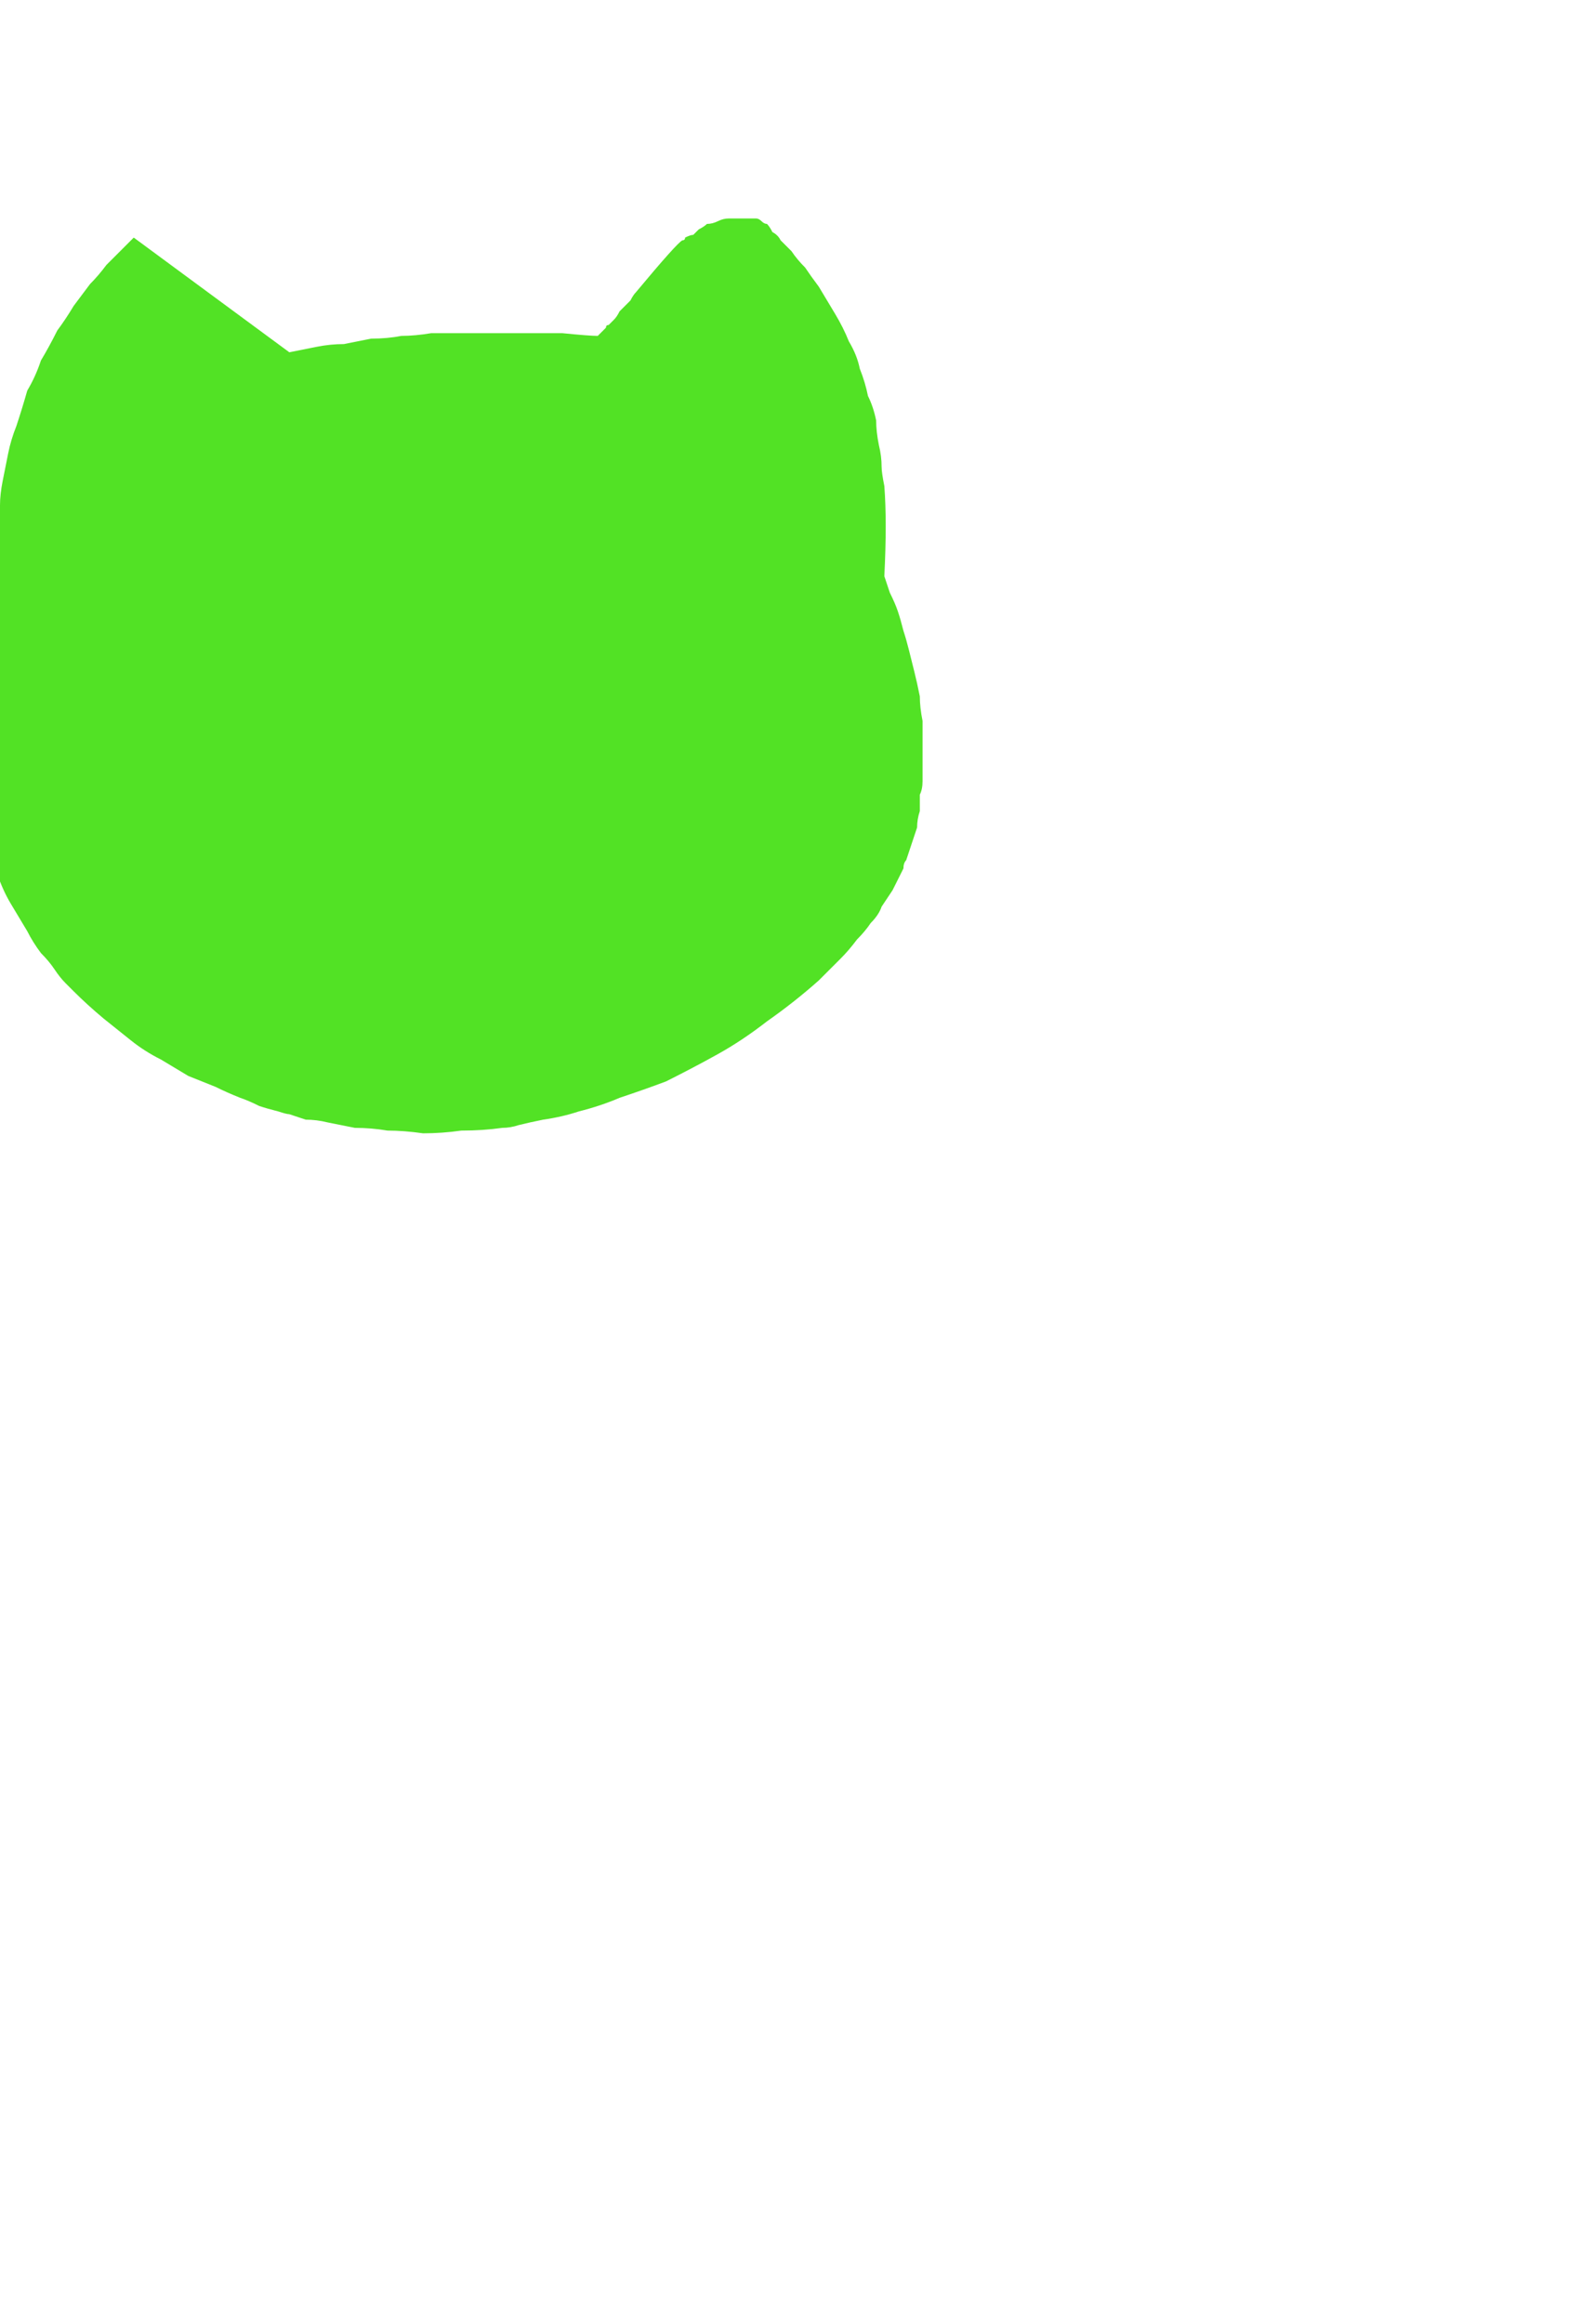 <?xml version="1.0" encoding="UTF-8" standalone="no"?>
<svg xmlns:xlink="http://www.w3.org/1999/xlink" height="42.55px" width="29.2px" xmlns="http://www.w3.org/2000/svg">
  <g transform="matrix(1.0, 0.0, 0.0, 1.0, 14.6, 21.25)">
    <path d="M-12.15 -16.9 Q-12.25 -16.8 -12.4 -16.65 -12.5 -16.55 -12.65 -16.4 -12.8 -16.2 -12.95 -16.05 -13.1 -15.85 -13.25 -15.65 -13.4 -15.4 -13.55 -15.2 -13.7 -14.9 -13.85 -14.65 -13.95 -14.35 -14.1 -14.1 -14.2 -13.75 -14.3 -13.45 -14.4 -13.2 -14.45 -12.95 -14.5 -12.7 -14.55 -12.45 -14.6 -12.2 -14.6 -12.0 -14.65 -11.75 -14.65 -11.55 -14.65 -11.35 -14.65 -11.15 -14.65 -10.95 -14.65 -10.8 -14.65 -10.6 -14.65 -10.45 -14.6 -10.3 -14.6 -10.2 -14.65 -10.15 -14.7 -10.05 -14.75 -10.0 -14.75 -9.9 -14.8 -9.8 -14.85 -9.7 -14.9 -9.6 -14.95 -9.55 -15.0 -9.4 -15.05 -9.3 -15.05 -9.2 -15.1 -9.1 -15.15 -8.95 -15.2 -8.85 -15.2 -8.7 -15.25 -8.55 -15.25 -8.6 -15.25 -8.45 -15.25 -8.4 -15.3 -8.3 -15.3 -8.25 -15.3 -8.15 -15.3 -8.0 -15.3 -7.9 -15.3 -7.75 -15.3 -7.6 -15.25 -7.45 -15.25 -7.3 -15.25 -7.1 -15.2 -6.95 -15.15 -6.75 -15.1 -6.55 -15.0 -6.2 -14.9 -5.85 -14.8 -5.55 -14.65 -5.25 -14.55 -4.95 -14.4 -4.7 -14.25 -4.45 -14.1 -4.2 -14.0 -4.0 -13.85 -3.8 -13.7 -3.65 -13.6 -3.5 -13.5 -3.35 -13.4 -3.25 -13.3 -3.15 -13.25 -3.1 -13.0 -2.85 -12.7 -2.6 -12.45 -2.4 -12.2 -2.2 -11.95 -2.0 -11.65 -1.85 -11.4 -1.7 -11.15 -1.55 -10.9 -1.45 -10.65 -1.35 -10.45 -1.25 -10.2 -1.15 -10.05 -1.1 -9.85 -1.0 -9.7 -0.95 -9.5 -0.9 -9.35 -0.85 -9.3 -0.85 -9.15 -0.8 -9.0 -0.75 -8.8 -0.75 -8.6 -0.7 -8.35 -0.65 -8.1 -0.6 -7.8 -0.6 -7.5 -0.55 -7.2 -0.55 -6.85 -0.5 -6.5 -0.5 -6.15 -0.55 -5.75 -0.55 -5.4 -0.6 -5.25 -0.6 -5.1 -0.65 -4.9 -0.7 -4.65 -0.75 -4.3 -0.8 -4.0 -0.9 -3.6 -1.0 -3.25 -1.15 -2.8 -1.3 -2.4 -1.45 -1.9 -1.7 -1.45 -1.95 -1.0 -2.2 -0.55 -2.55 -0.05 -2.9 0.4 -3.3 0.6 -3.5 0.8 -3.7 0.95 -3.85 1.1 -4.05 1.25 -4.2 1.35 -4.35 1.5 -4.5 1.55 -4.65 1.65 -4.8 1.75 -4.95 1.8 -5.05 1.85 -5.15 1.9 -5.25 1.95 -5.35 1.95 -5.45 2.0 -5.5 2.05 -5.65 2.1 -5.8 2.15 -5.95 2.2 -6.1 2.2 -6.25 2.25 -6.4 2.25 -6.55 2.25 -6.7 2.3 -6.8 2.3 -6.95 2.3 -7.05 2.3 -7.2 2.3 -7.3 2.3 -7.4 2.3 -7.5 2.3 -7.6 2.3 -7.85 2.3 -8.05 2.25 -8.3 2.25 -8.5 2.2 -8.75 2.15 -8.95 2.1 -9.15 2.05 -9.35 2.0 -9.55 1.95 -9.7 1.9 -9.9 1.85 -10.05 1.8 -10.2 1.7 -10.4 1.65 -10.55 1.6 -10.7 1.65 -11.7 1.6 -12.35 1.55 -12.6 1.55 -12.7 1.55 -12.9 1.5 -13.1 1.45 -13.35 1.45 -13.55 1.4 -13.8 1.3 -14.0 1.25 -14.25 1.15 -14.5 1.1 -14.75 0.95 -15.0 0.85 -15.25 0.7 -15.5 0.55 -15.75 0.4 -16.0 0.25 -16.2 0.15 -16.35 0.0 -16.5 -0.1 -16.65 -0.2 -16.75 -0.3 -16.85 -0.35 -16.95 -0.45 -17.0 -0.5 -17.1 -0.55 -17.15 -0.6 -17.15 -0.65 -17.2 -0.7 -17.25 -0.75 -17.25 -0.8 -17.25 -0.85 -17.25 -0.95 -17.25 -1.05 -17.25 -1.15 -17.25 -1.25 -17.25 -1.35 -17.25 -1.45 -17.2 -1.55 -17.15 -1.65 -17.15 -1.7 -17.1 -1.8 -17.05 -1.85 -17.0 -1.9 -16.95 -1.95 -16.95 -2.05 -16.9 -2.05 -16.85 -2.1 -16.85 -2.2 -16.8 -2.95 -15.9 -3.0 -15.85 -3.05 -15.75 -3.1 -15.7 -3.15 -15.65 -3.2 -15.6 -3.25 -15.55 -3.3 -15.45 -3.35 -15.4 -3.4 -15.35 -3.45 -15.3 -3.5 -15.3 -3.5 -15.25 -3.55 -15.2 -3.6 -15.15 -3.65 -15.1 -3.65 -15.1 -3.8 -15.1 -4.3 -15.15 -4.7 -15.15 -4.95 -15.15 -5.25 -15.15 -5.55 -15.15 -5.85 -15.15 -6.15 -15.15 -6.4 -15.15 -6.7 -15.15 -7.0 -15.1 -7.25 -15.1 -7.5 -15.05 -7.8 -15.05 -8.05 -15.0 -8.3 -14.95 -8.55 -14.95 -8.8 -14.9 -9.05 -14.85 -9.3 -14.8 -10.25 -15.5 -12.15 -16.9 L-12.15 -16.9" fill="#52e225" fill-rule="evenodd" stroke="none"/>
  </g>
</svg>
